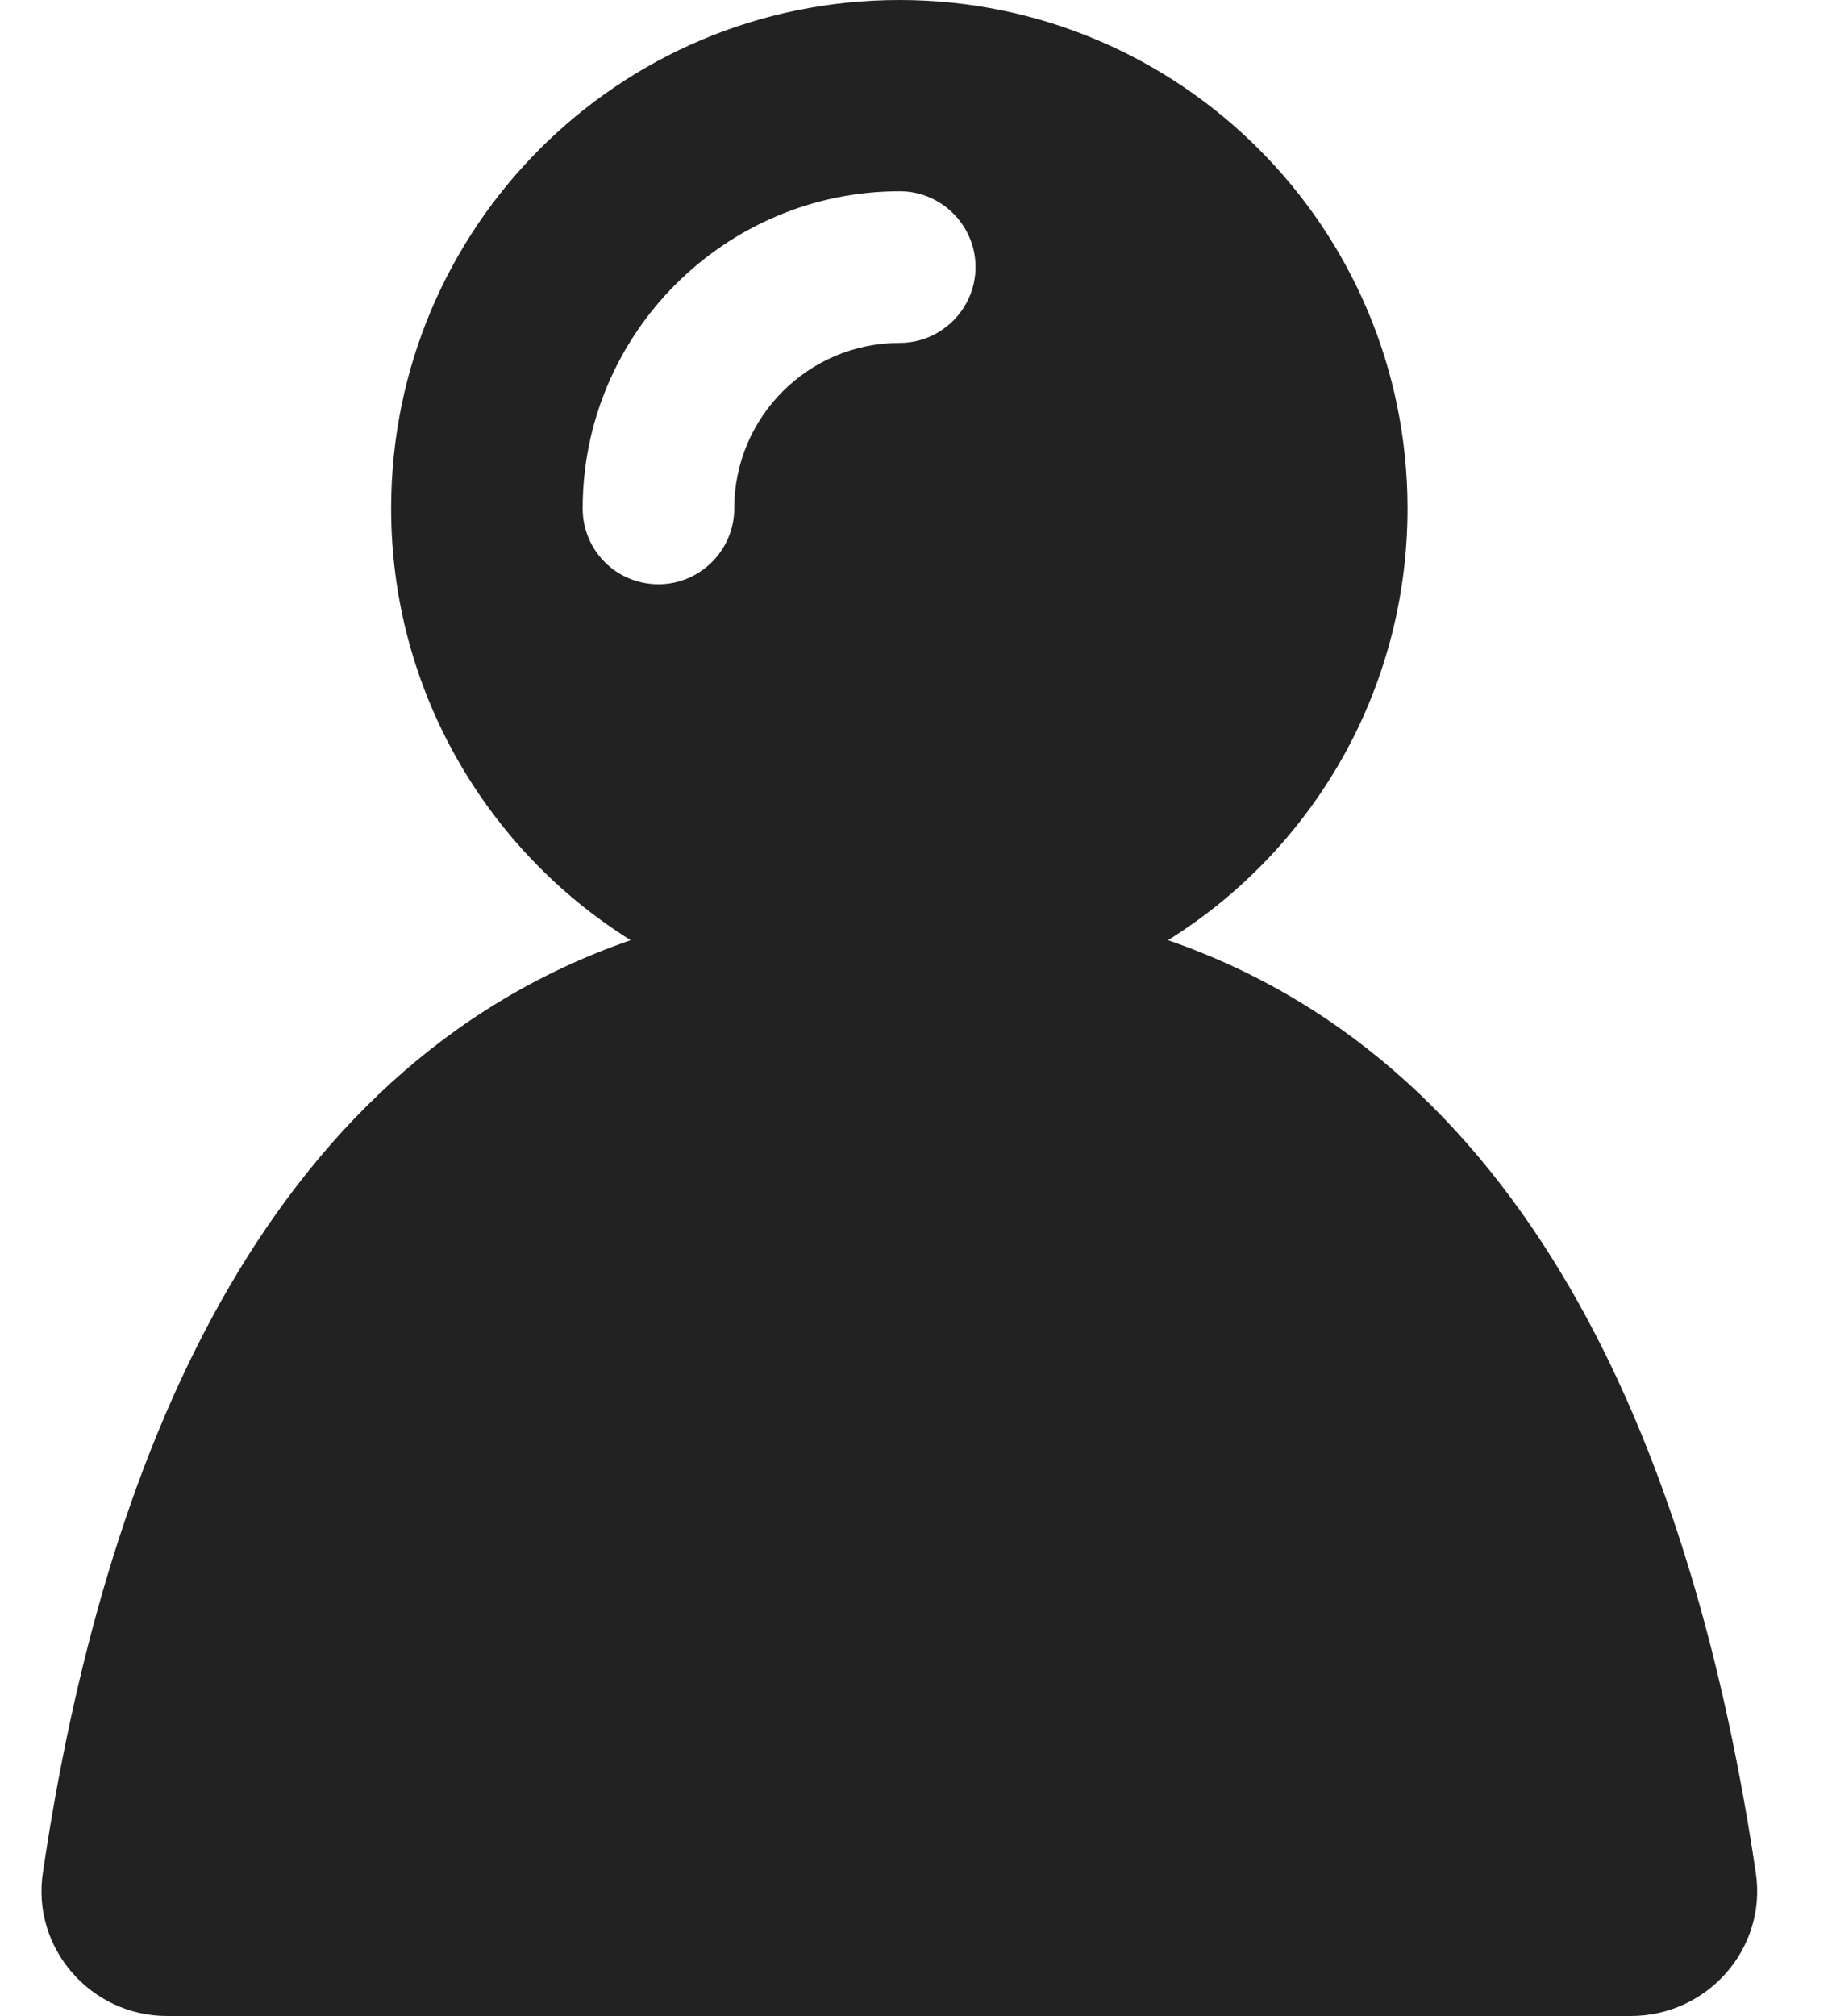 <svg width="20" height="22" viewBox="0 0 20 22" fill="none" xmlns="http://www.w3.org/2000/svg">
<path d="M19.168 20.437C18.511 16.015 16.796 11.657 12.751 10.26C14.323 9.281 15.366 7.539 15.366 5.548C15.366 2.487 12.884 0 9.818 0C6.752 0 4.27 2.482 4.27 5.548C4.27 7.534 5.318 9.281 6.885 10.26C2.84 11.657 1.121 16.015 0.468 20.437C0.344 21.26 0.992 22 1.824 22H17.803C18.644 22 19.292 21.26 19.168 20.437ZM6.361 5.548C6.361 3.641 7.915 2.087 9.823 2.087C10.278 2.087 10.65 2.459 10.65 2.914C10.65 3.369 10.278 3.742 9.823 3.742C8.825 3.742 8.016 4.551 8.016 5.548C8.016 6.003 7.644 6.376 7.189 6.376C6.729 6.376 6.361 6.008 6.361 5.548Z" fill="#222222"/>
</svg>
